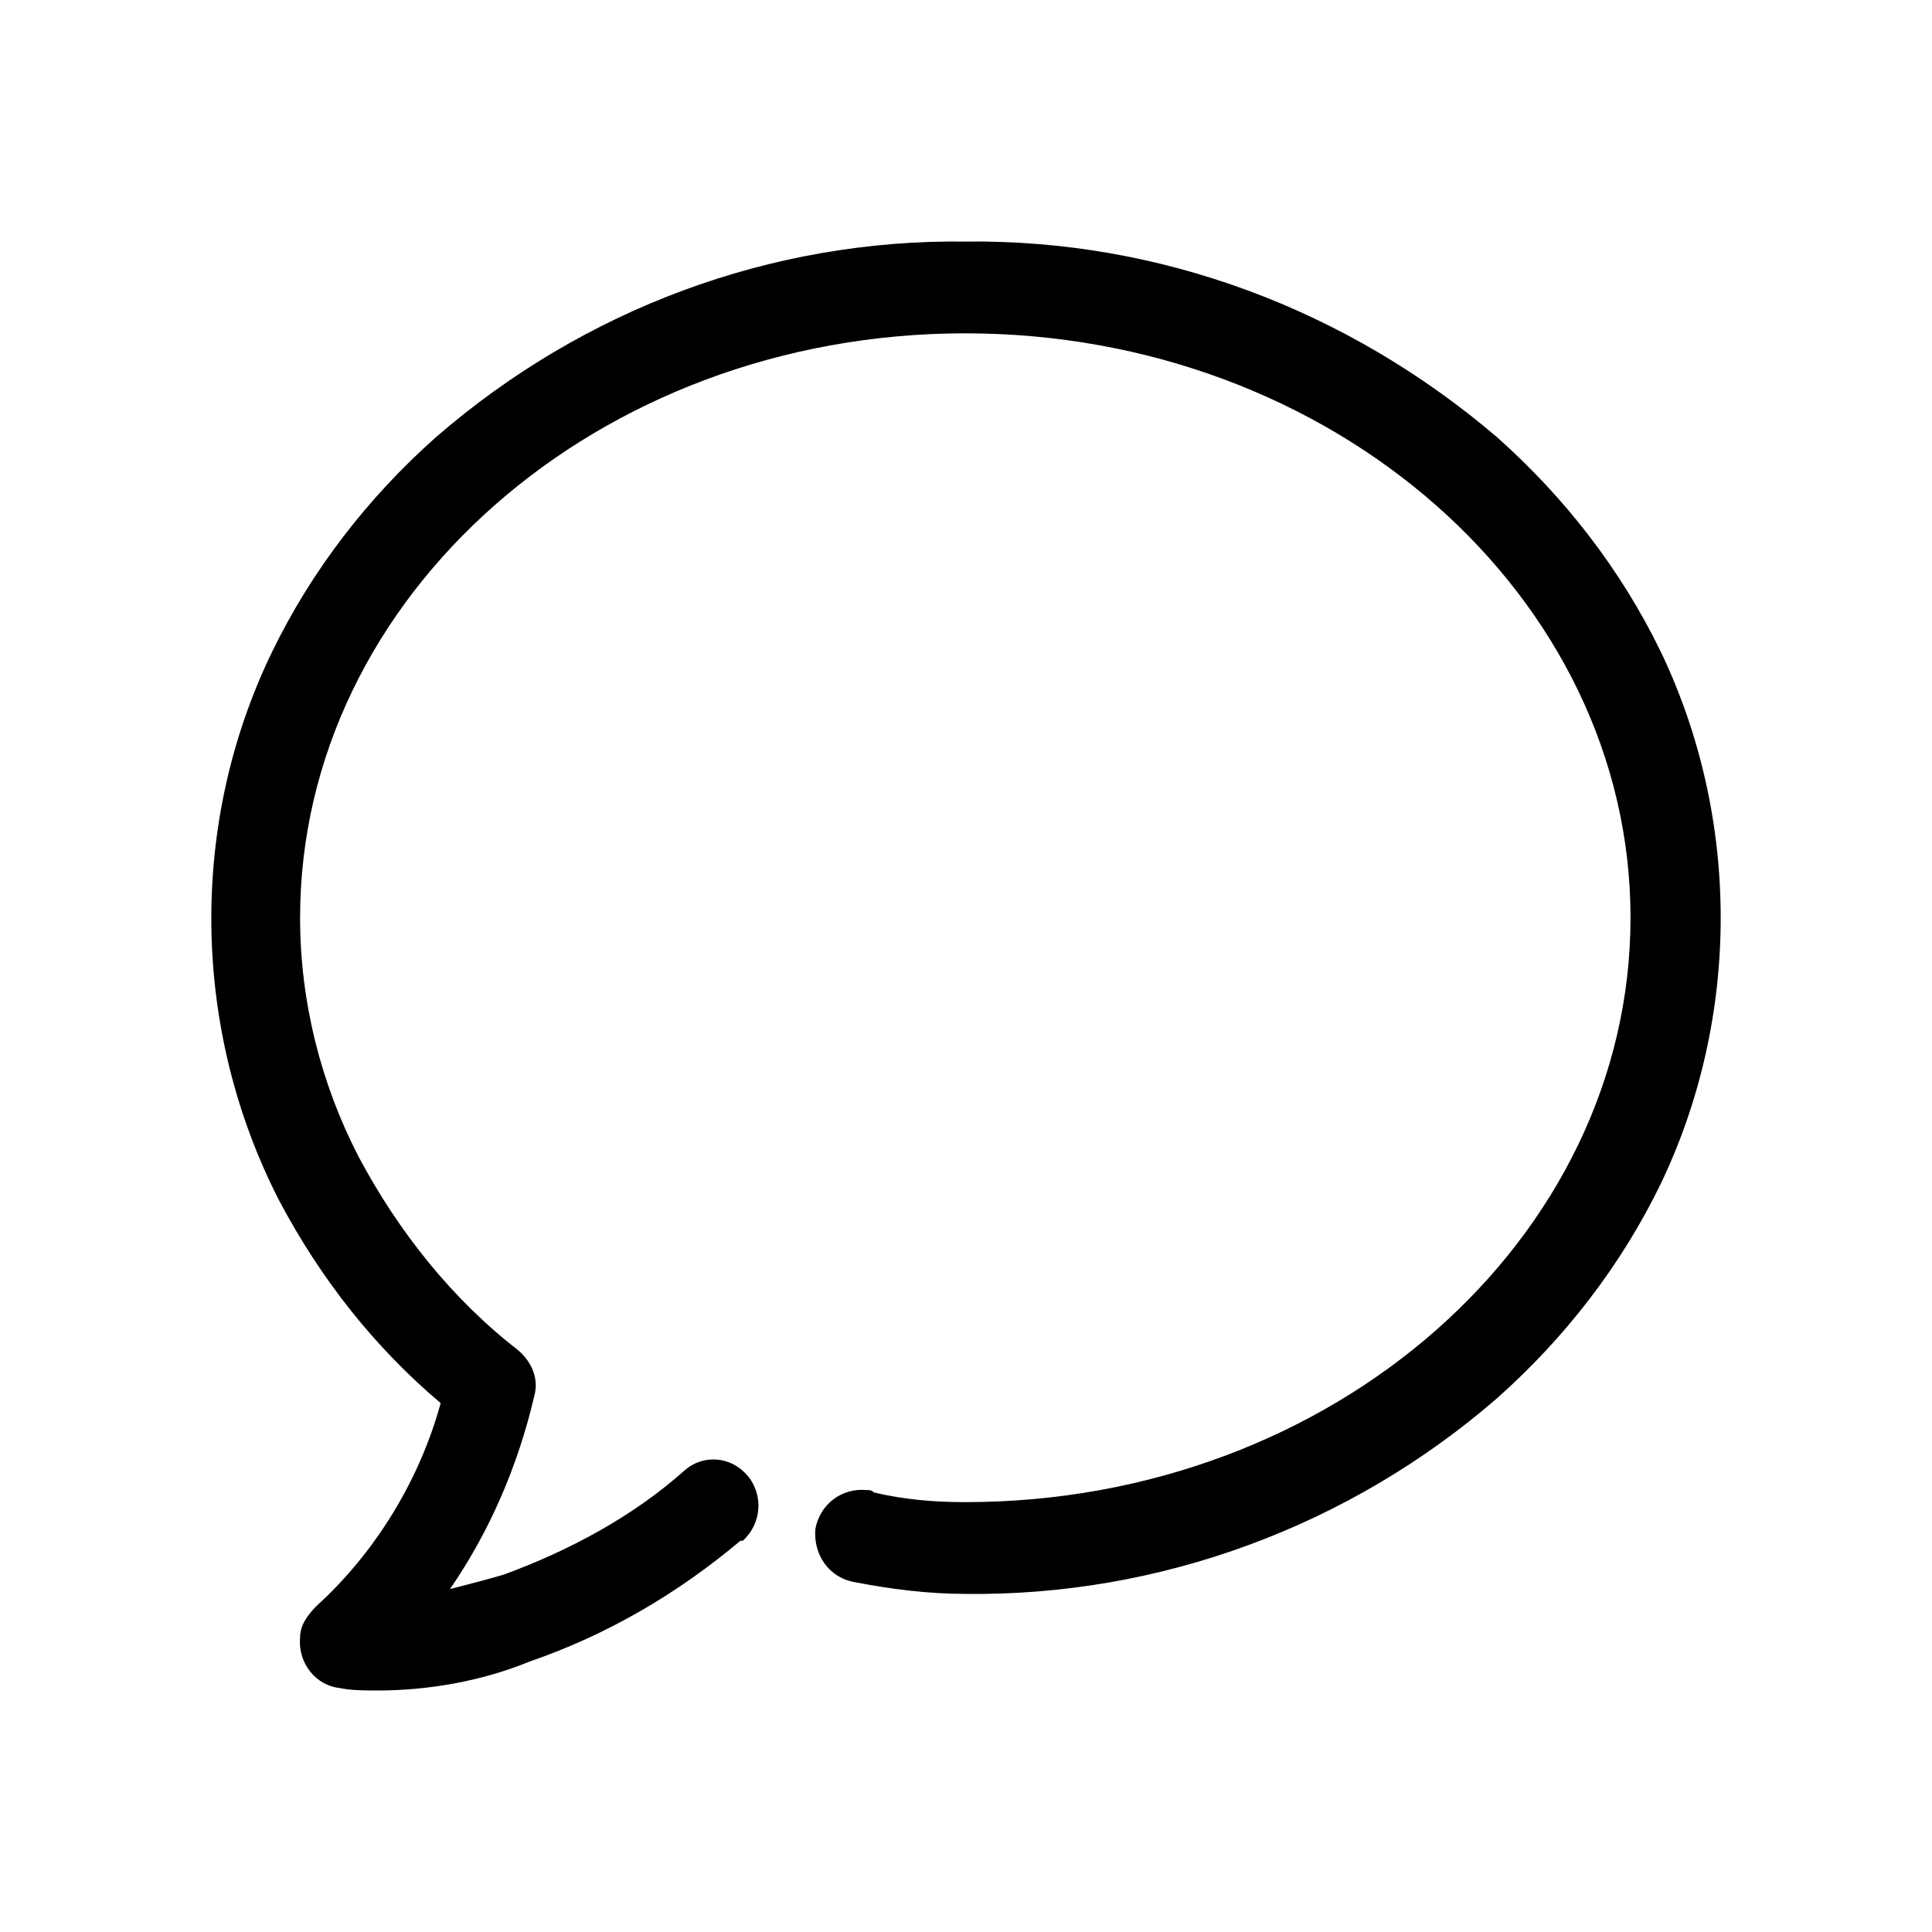 <svg width="64" height="64" viewBox="0 0 64 64" fill="none" xmlns="http://www.w3.org/2000/svg">
<path d="M12.502 56C12.114 56 11.648 56 11.26 55.92C10.484 55.84 9.864 55.12 9.941 54.24C9.941 53.84 10.174 53.52 10.484 53.2C12.424 51.44 13.898 49.04 14.597 46.48C12.424 44.641 10.64 42.401 9.243 39.761C6.372 34.161 6.217 27.361 9.01 21.601C10.329 18.881 12.191 16.482 14.441 14.482C19.33 10.242 25.537 7.922 31.977 8.002C38.417 7.922 44.624 10.242 49.59 14.482C51.84 16.482 53.702 18.881 55.021 21.601C57.66 27.121 57.66 33.681 55.021 39.201C53.702 41.921 51.84 44.321 49.59 46.32C44.702 50.56 38.417 52.88 31.977 52.8C30.735 52.8 29.494 52.64 28.253 52.4C27.477 52.24 26.934 51.52 27.011 50.64C27.166 49.84 27.865 49.28 28.718 49.36C28.796 49.36 28.873 49.36 28.951 49.44C29.96 49.68 30.968 49.76 31.977 49.76C44.159 49.76 54.013 41.041 54.013 30.401C54.013 19.762 44.159 11.042 31.977 11.042C19.795 11.042 9.941 19.762 9.941 30.401C9.941 33.201 10.64 35.921 11.881 38.321C13.2 40.801 14.985 43.041 17.157 44.721C17.623 45.12 17.855 45.68 17.7 46.24C17.157 48.56 16.226 50.72 14.907 52.64C15.528 52.48 16.148 52.32 16.692 52.16C18.864 51.36 20.959 50.24 22.666 48.72C23.287 48.16 24.218 48.24 24.761 48.88C25.304 49.52 25.227 50.48 24.606 51.04C24.606 51.04 24.606 51.04 24.528 51.04C22.433 52.8 20.106 54.16 17.545 55.04C15.993 55.68 14.209 56 12.502 56Z" fill="currentColor"/>
</svg>

